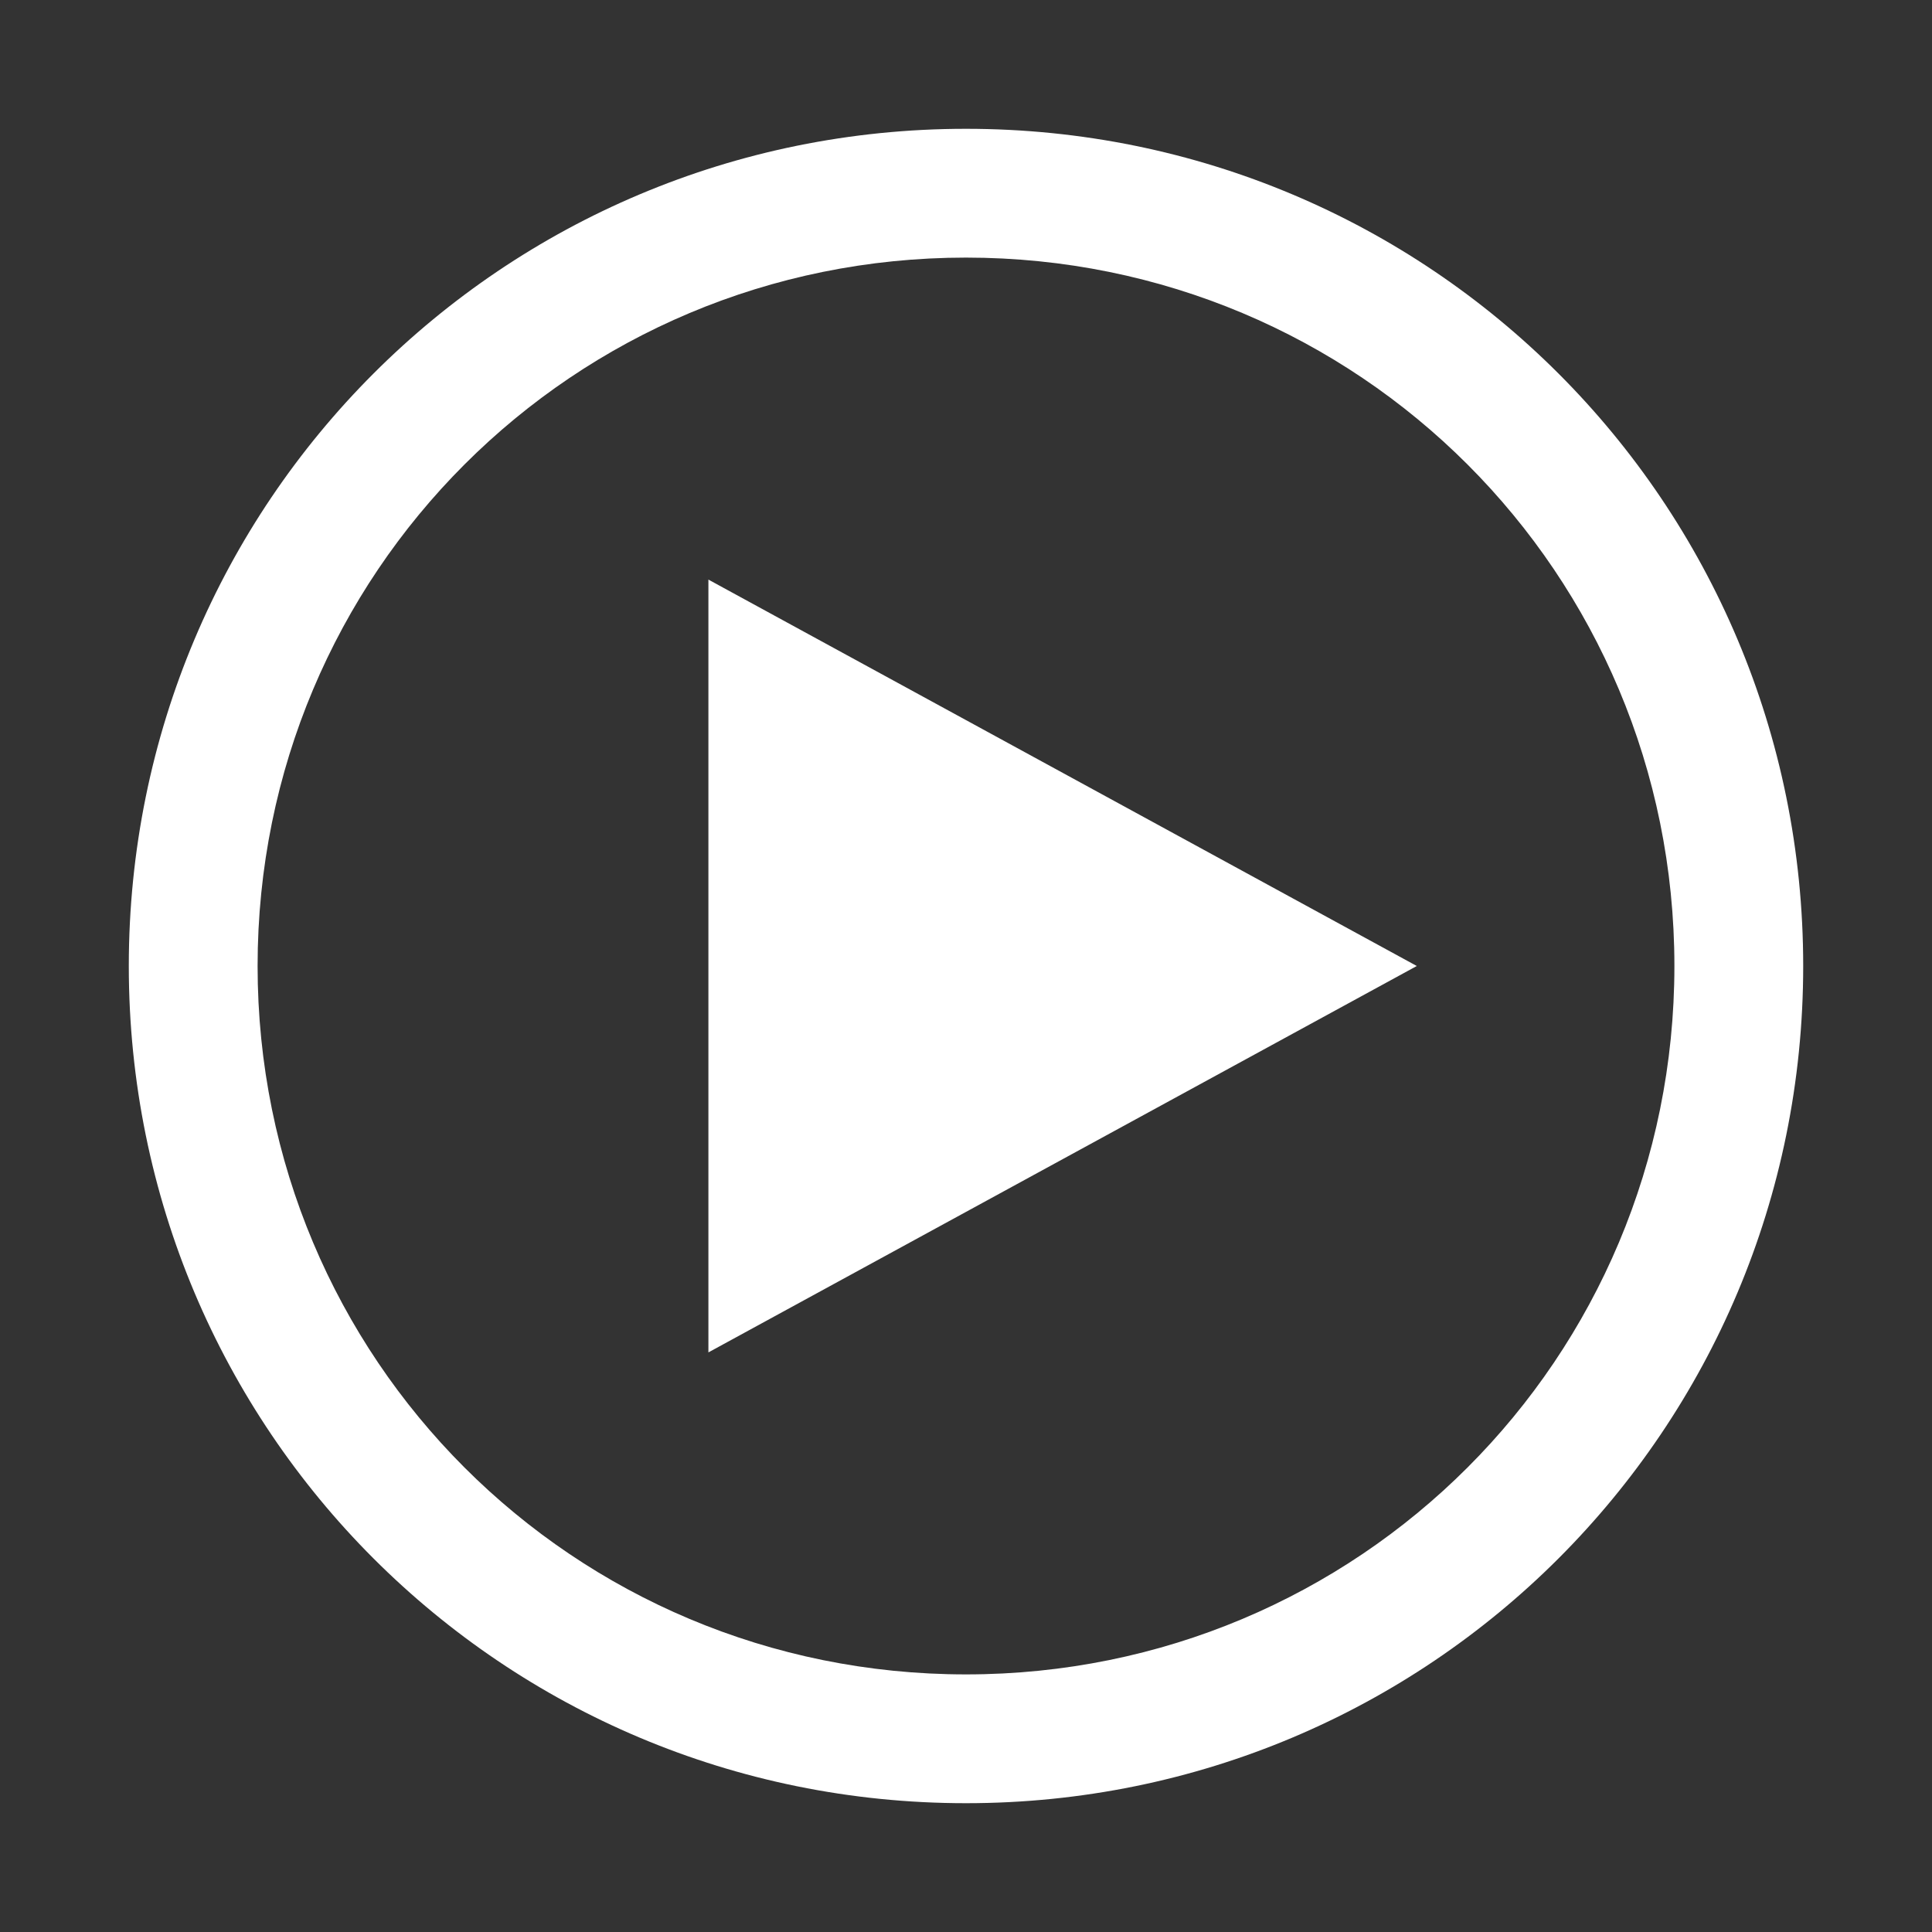 <?xml version="1.0" encoding="utf-8"?>
<!-- Generator: Adobe Illustrator 19.2.1, SVG Export Plug-In . SVG Version: 6.00 Build 0)  -->
<!DOCTYPE svg PUBLIC "-//W3C//DTD SVG 1.1//EN" "http://www.w3.org/Graphics/SVG/1.1/DTD/svg11.dtd">
<svg version="1.1" id="Layer_1" xmlns="http://www.w3.org/2000/svg" xmlns:xlink="http://www.w3.org/1999/xlink" x="0px" y="0px"
	 viewBox="0 0 30 30" style="enable-background:new 0 0 30 30;" xml:space="preserve">
<rect x="0" y="0" width="30" height="30" fill="#333333" stroke="none"/>
<style type="text/css">
	.st0{fill:#FFFFFF;}
</style>
<g transform="translate(-30 -440)">
	<g>
		<g>
			<path class="st0" d="M45,442c-7.2,0-13,5.8-13,13s5.8,13,13,13s13-5.8,13-13S52.2,442,45,442z M45,466c-6.1,0-11-4.9-11-11
				s4.9-11,11-11c6.1,0,11,4.9,11,11S51.1,466,45,466z"/>
		</g>
		<g>
			<polygon class="st0" points="52,455 41,449 41,461 			"/>
		</g>
	</g>
</g>
</svg>
